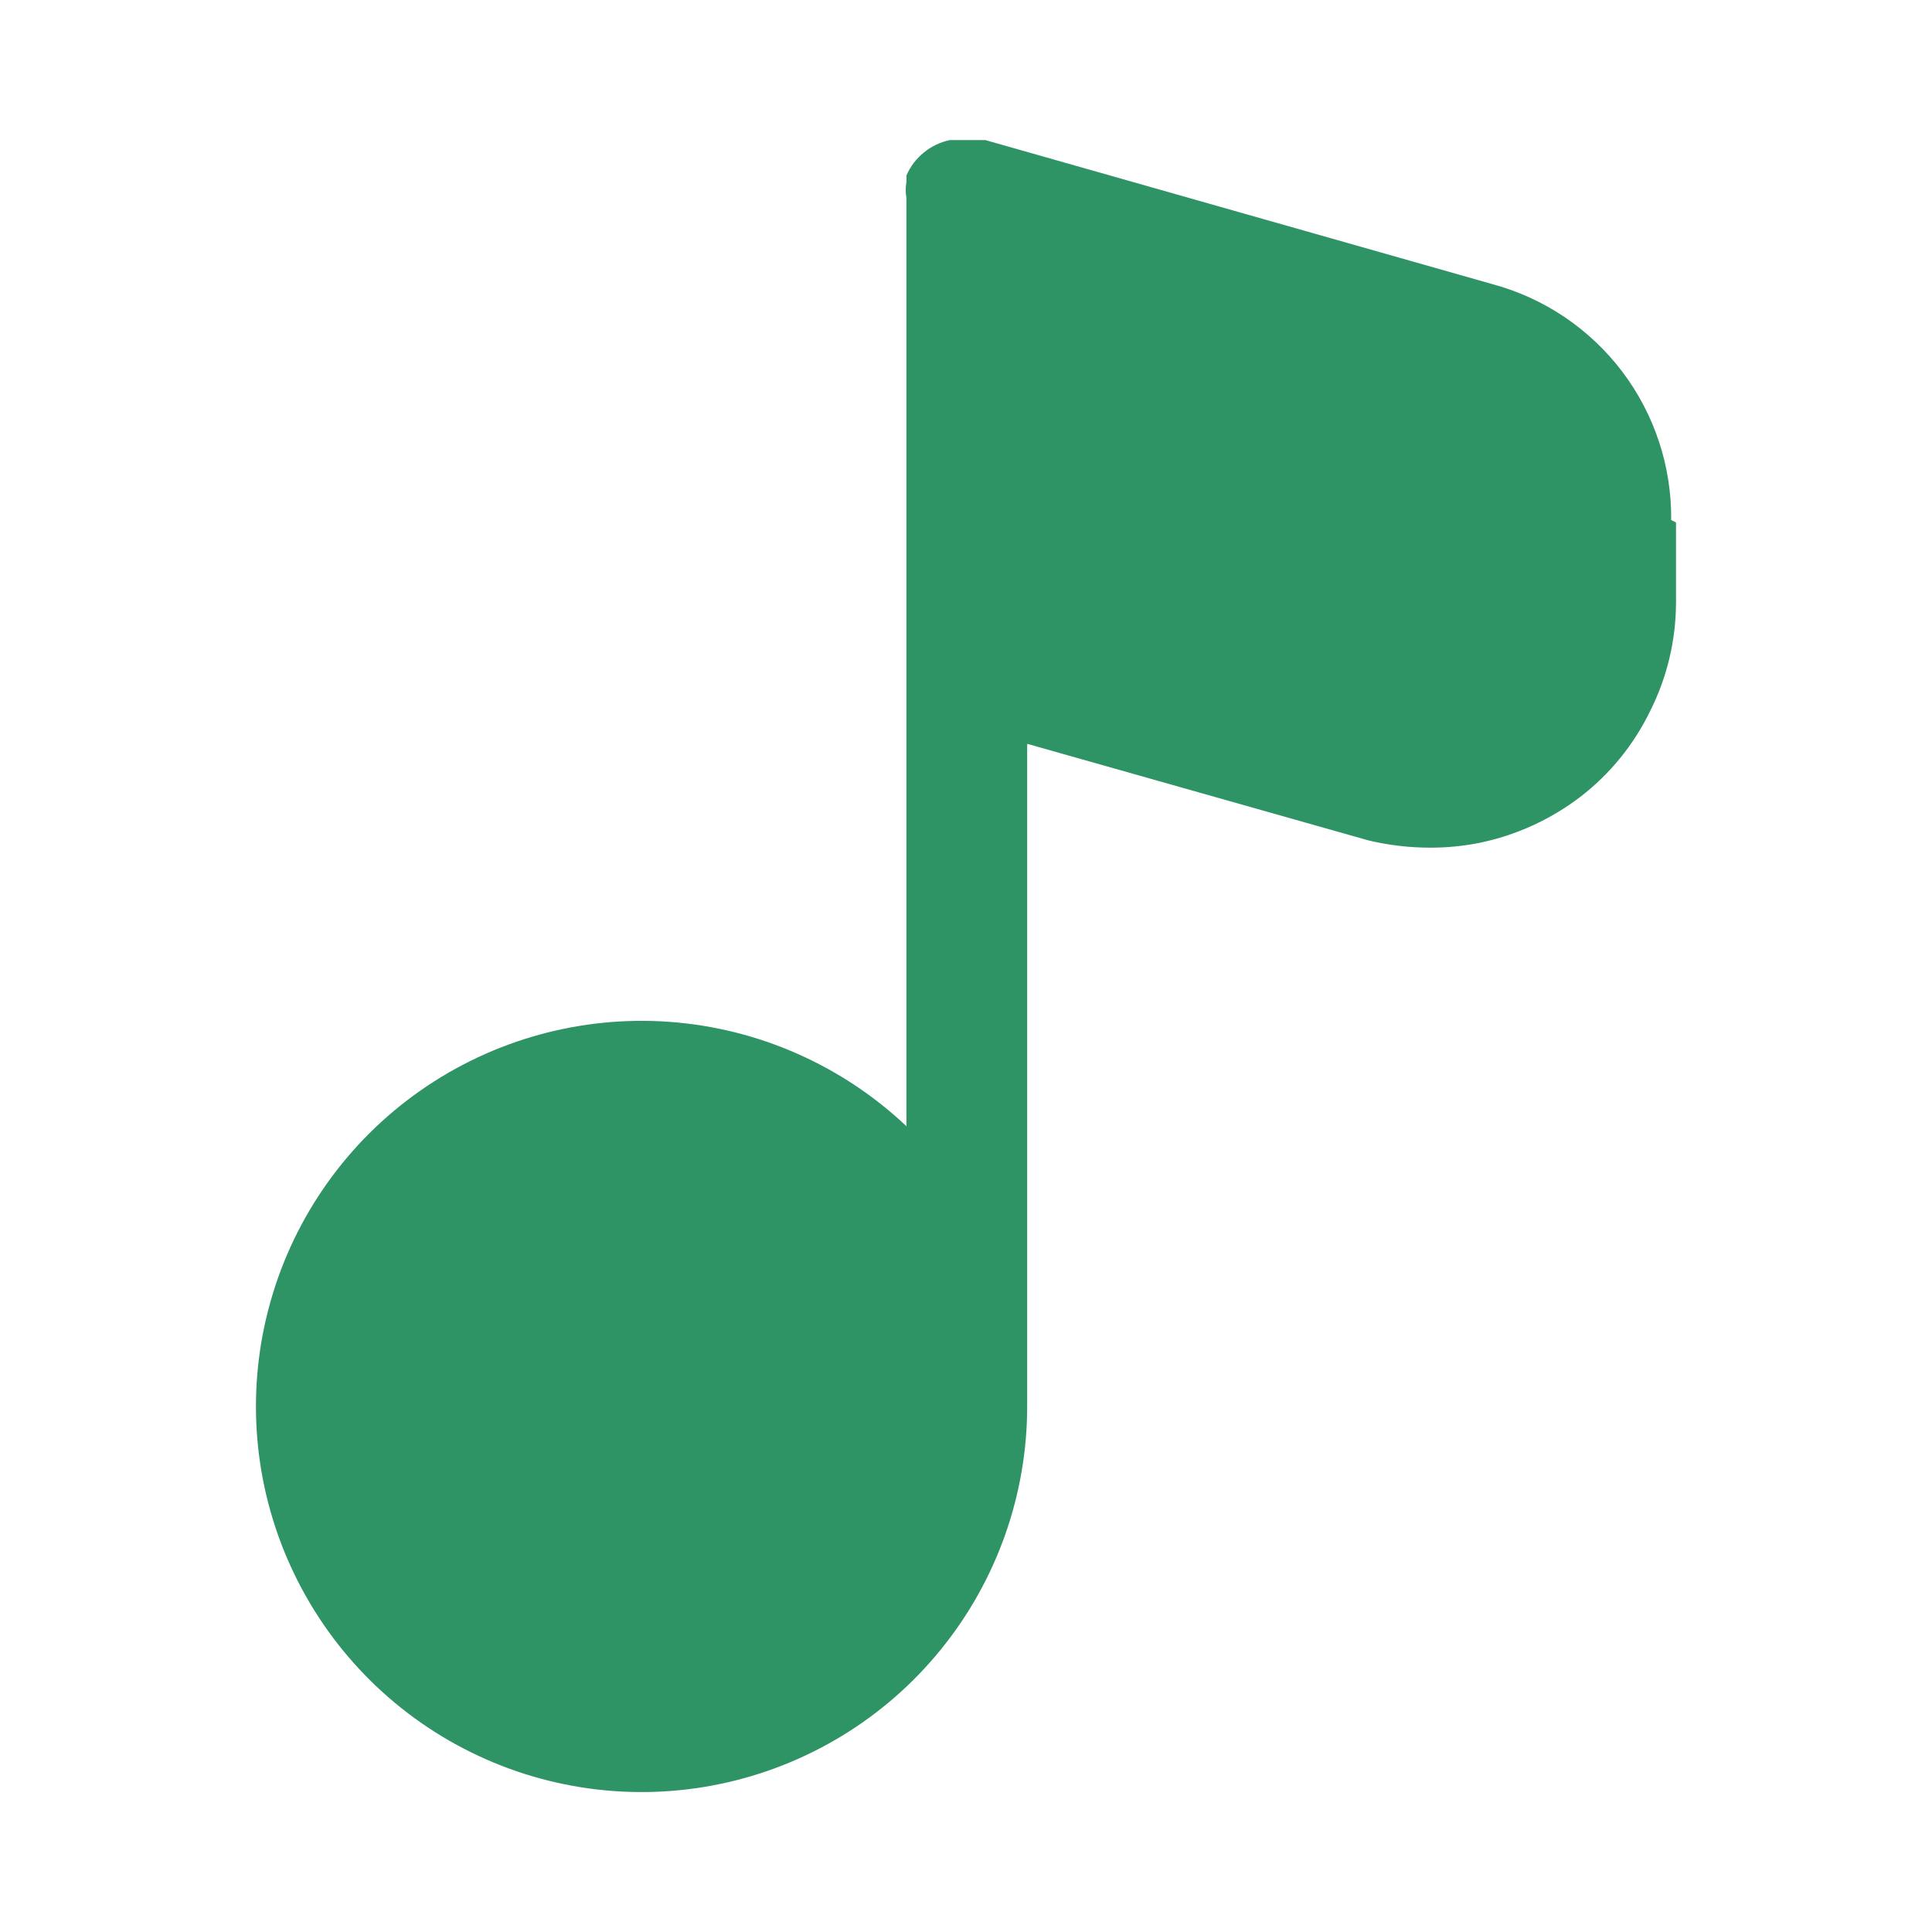 <svg width="24" height="24" viewBox="0 0 24 24" fill="none" xmlns="http://www.w3.org/2000/svg">
<path d="M20.82 6.49V7.49C20.818 7.956 20.709 8.414 20.5 8.83C20.297 9.25 19.999 9.616 19.63 9.9C19.261 10.181 18.834 10.376 18.38 10.47C18.179 10.51 17.976 10.53 17.77 10.53C17.509 10.53 17.252 10.5 17 10.44L12.76 9.24V17.46C12.762 18.563 12.384 19.633 11.689 20.489C10.995 21.346 10.025 21.936 8.946 22.161C7.866 22.386 6.742 22.231 5.763 21.723C4.784 21.215 4.011 20.385 3.573 19.372C3.135 18.36 3.06 17.228 3.361 16.166C3.661 15.105 4.319 14.18 5.222 13.548C6.126 12.915 7.22 12.614 8.32 12.694C9.42 12.775 10.458 13.233 11.26 13.99V2.46C11.248 2.394 11.248 2.326 11.26 2.26V2.18C11.308 2.069 11.382 1.971 11.476 1.895C11.57 1.818 11.681 1.765 11.8 1.74H12.24L18.54 3.53C19.182 3.703 19.749 4.085 20.151 4.615C20.553 5.146 20.767 5.795 20.76 6.46L20.82 6.49Z" fill="#2E9365"/>
</svg>
